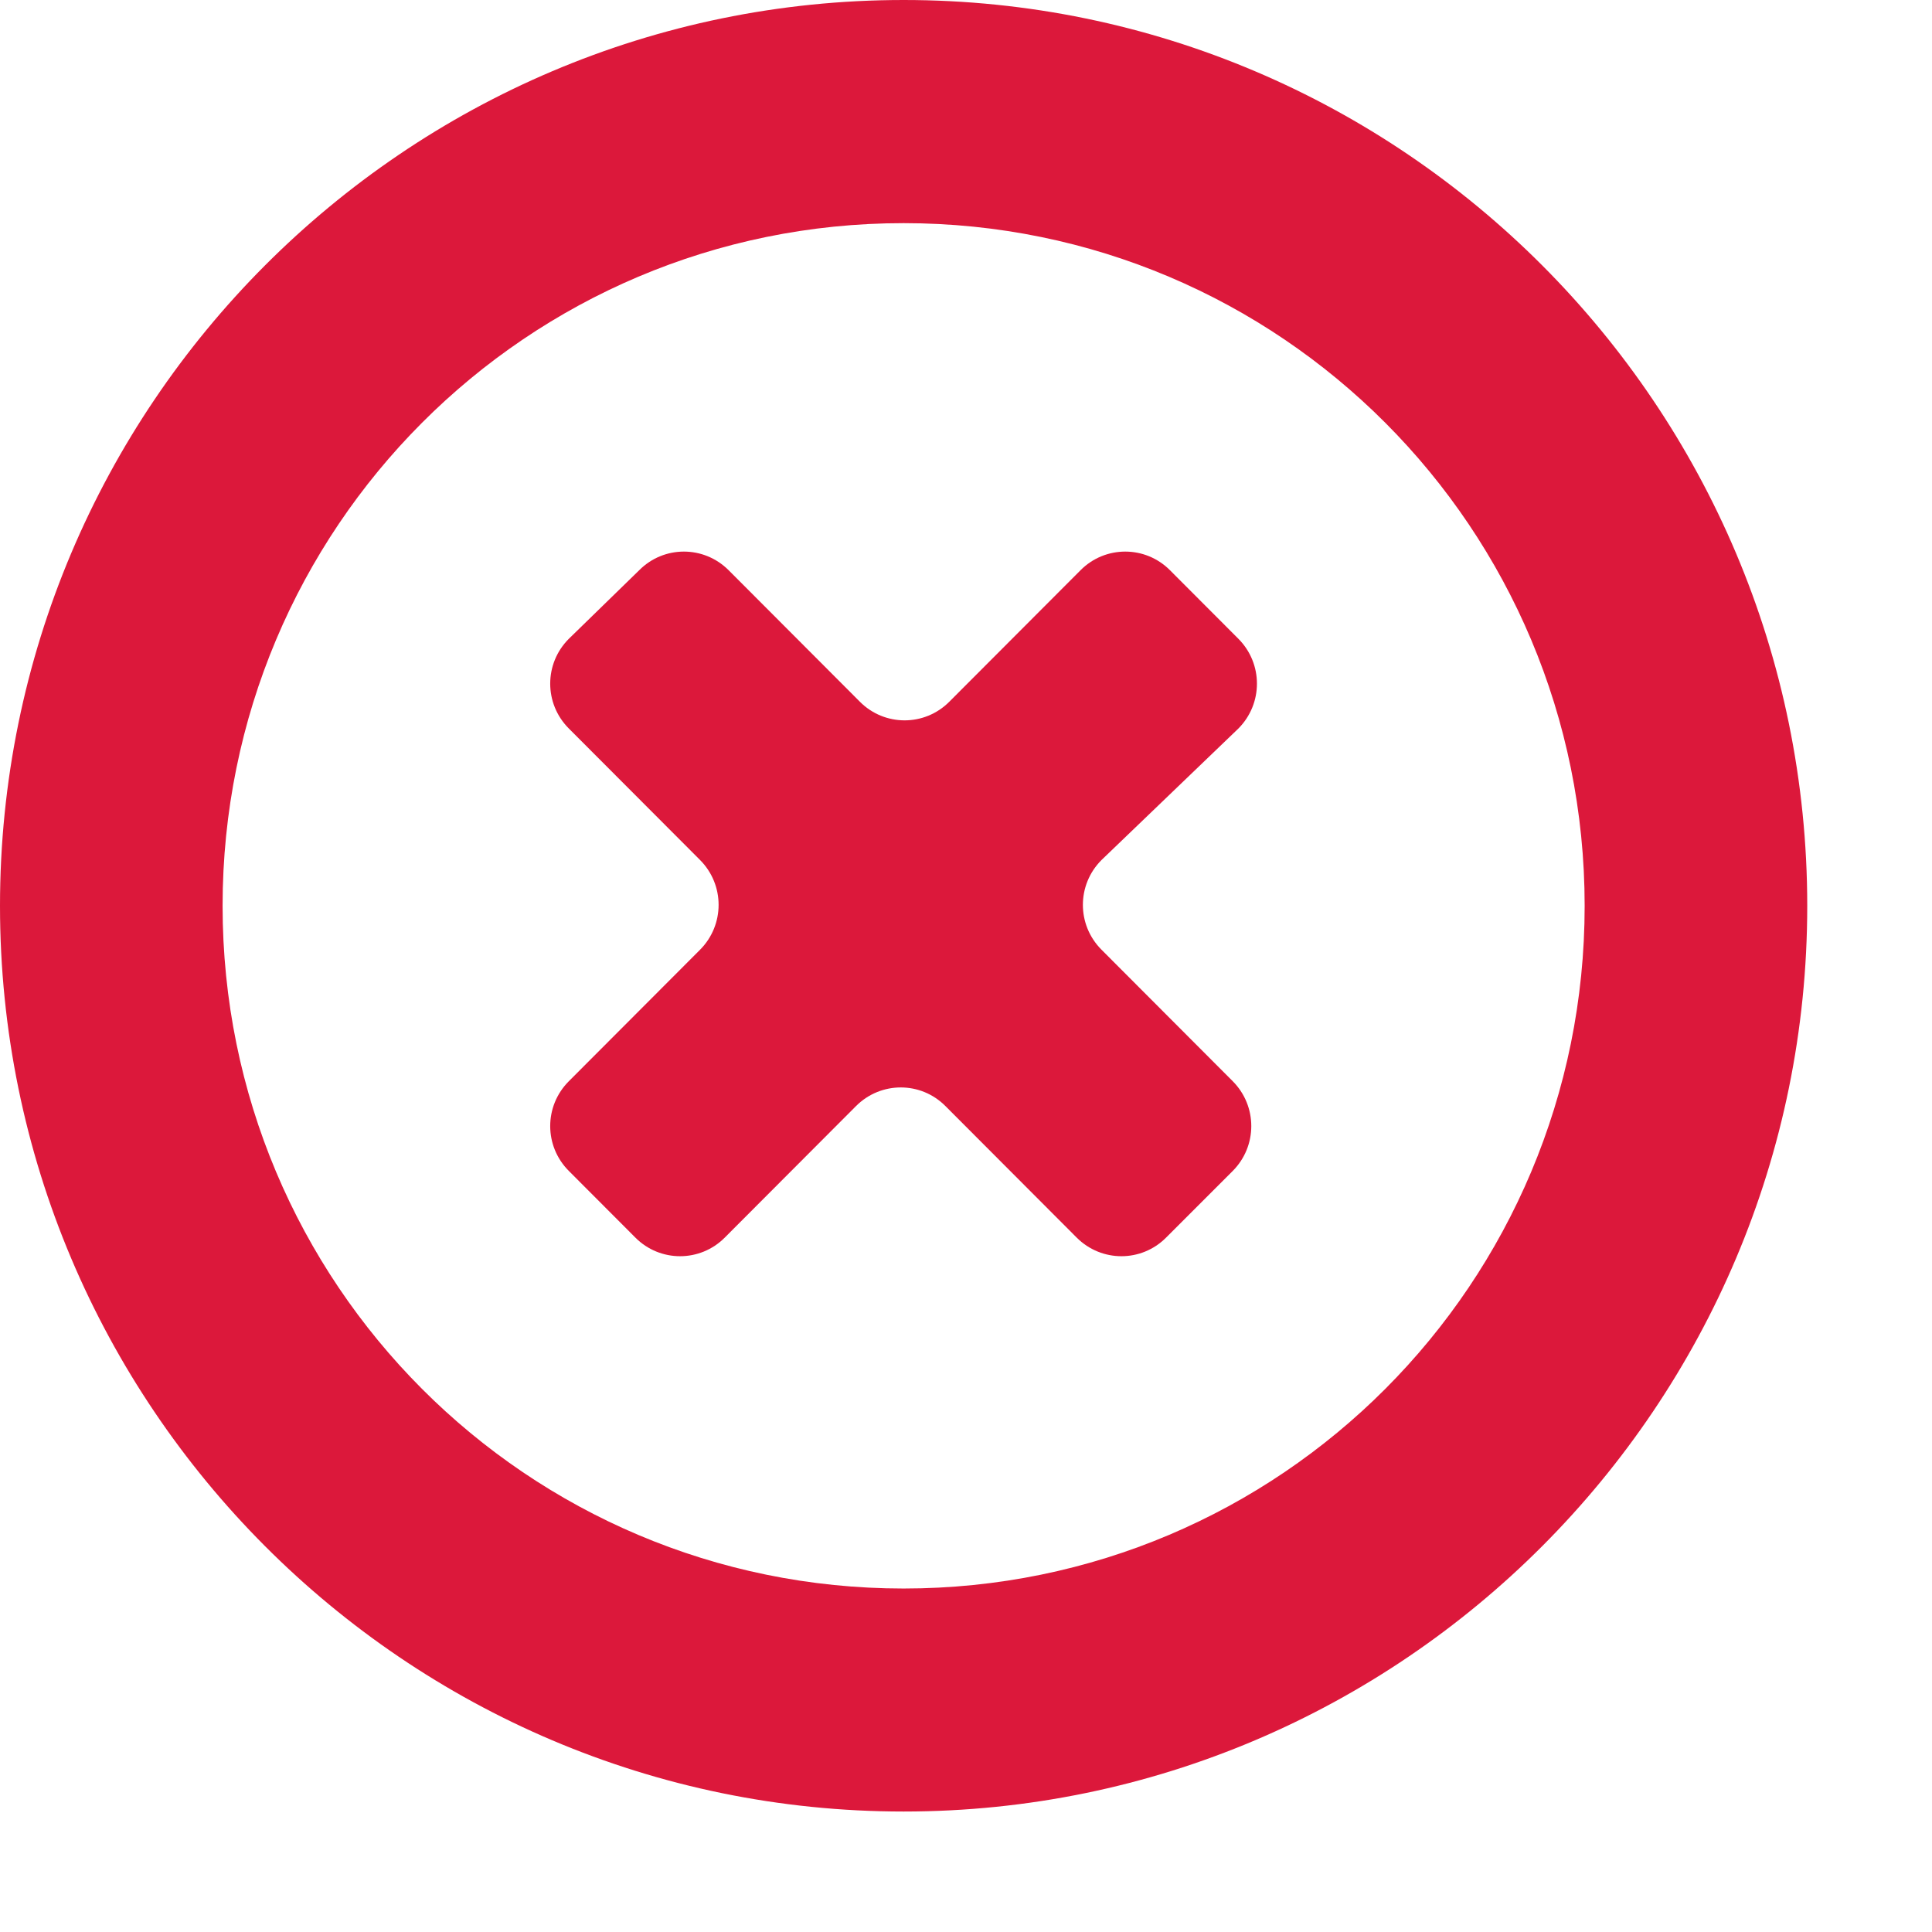 <svg width="14" height="14" viewBox="0 0 14 14" fill="none" xmlns="http://www.w3.org/2000/svg">
<path d="M8.974 5.279C9.153 5.099 9.153 4.809 8.974 4.629L8.478 4.132C8.299 3.952 8.009 3.952 7.83 4.132L6.879 5.085C6.7 5.265 6.41 5.265 6.231 5.085L5.28 4.132C5.1 3.952 4.811 3.952 4.632 4.132L4.122 4.629C3.942 4.809 3.942 5.099 4.122 5.279L5.073 6.232C5.252 6.412 5.252 6.702 5.073 6.882L4.122 7.835C3.942 8.015 3.942 8.305 4.122 8.485L4.604 8.968C4.783 9.148 5.073 9.148 5.252 8.968L6.203 8.015C6.383 7.835 6.672 7.835 6.851 8.015L7.802 8.968C7.982 9.148 8.271 9.148 8.45 8.968L8.933 8.485C9.112 8.305 9.112 8.015 8.933 7.835L7.982 6.882C7.802 6.702 7.802 6.412 7.982 6.232L8.974 5.279Z" fill="#DC183B"/>
<path d="M6.548 0C2.936 0 0 2.943 0 6.564C0 10.184 2.936 13.127 6.548 13.127C10.16 13.127 13.096 10.184 13.096 6.564C13.096 2.943 10.16 0 6.548 0ZM6.548 11.511C3.819 11.511 1.613 9.3 1.613 6.564C1.613 3.828 3.819 1.617 6.548 1.617C9.278 1.617 11.483 3.828 11.483 6.564C11.483 9.3 9.278 11.511 6.548 11.511Z" fill="#DC183B"/>
</svg>
